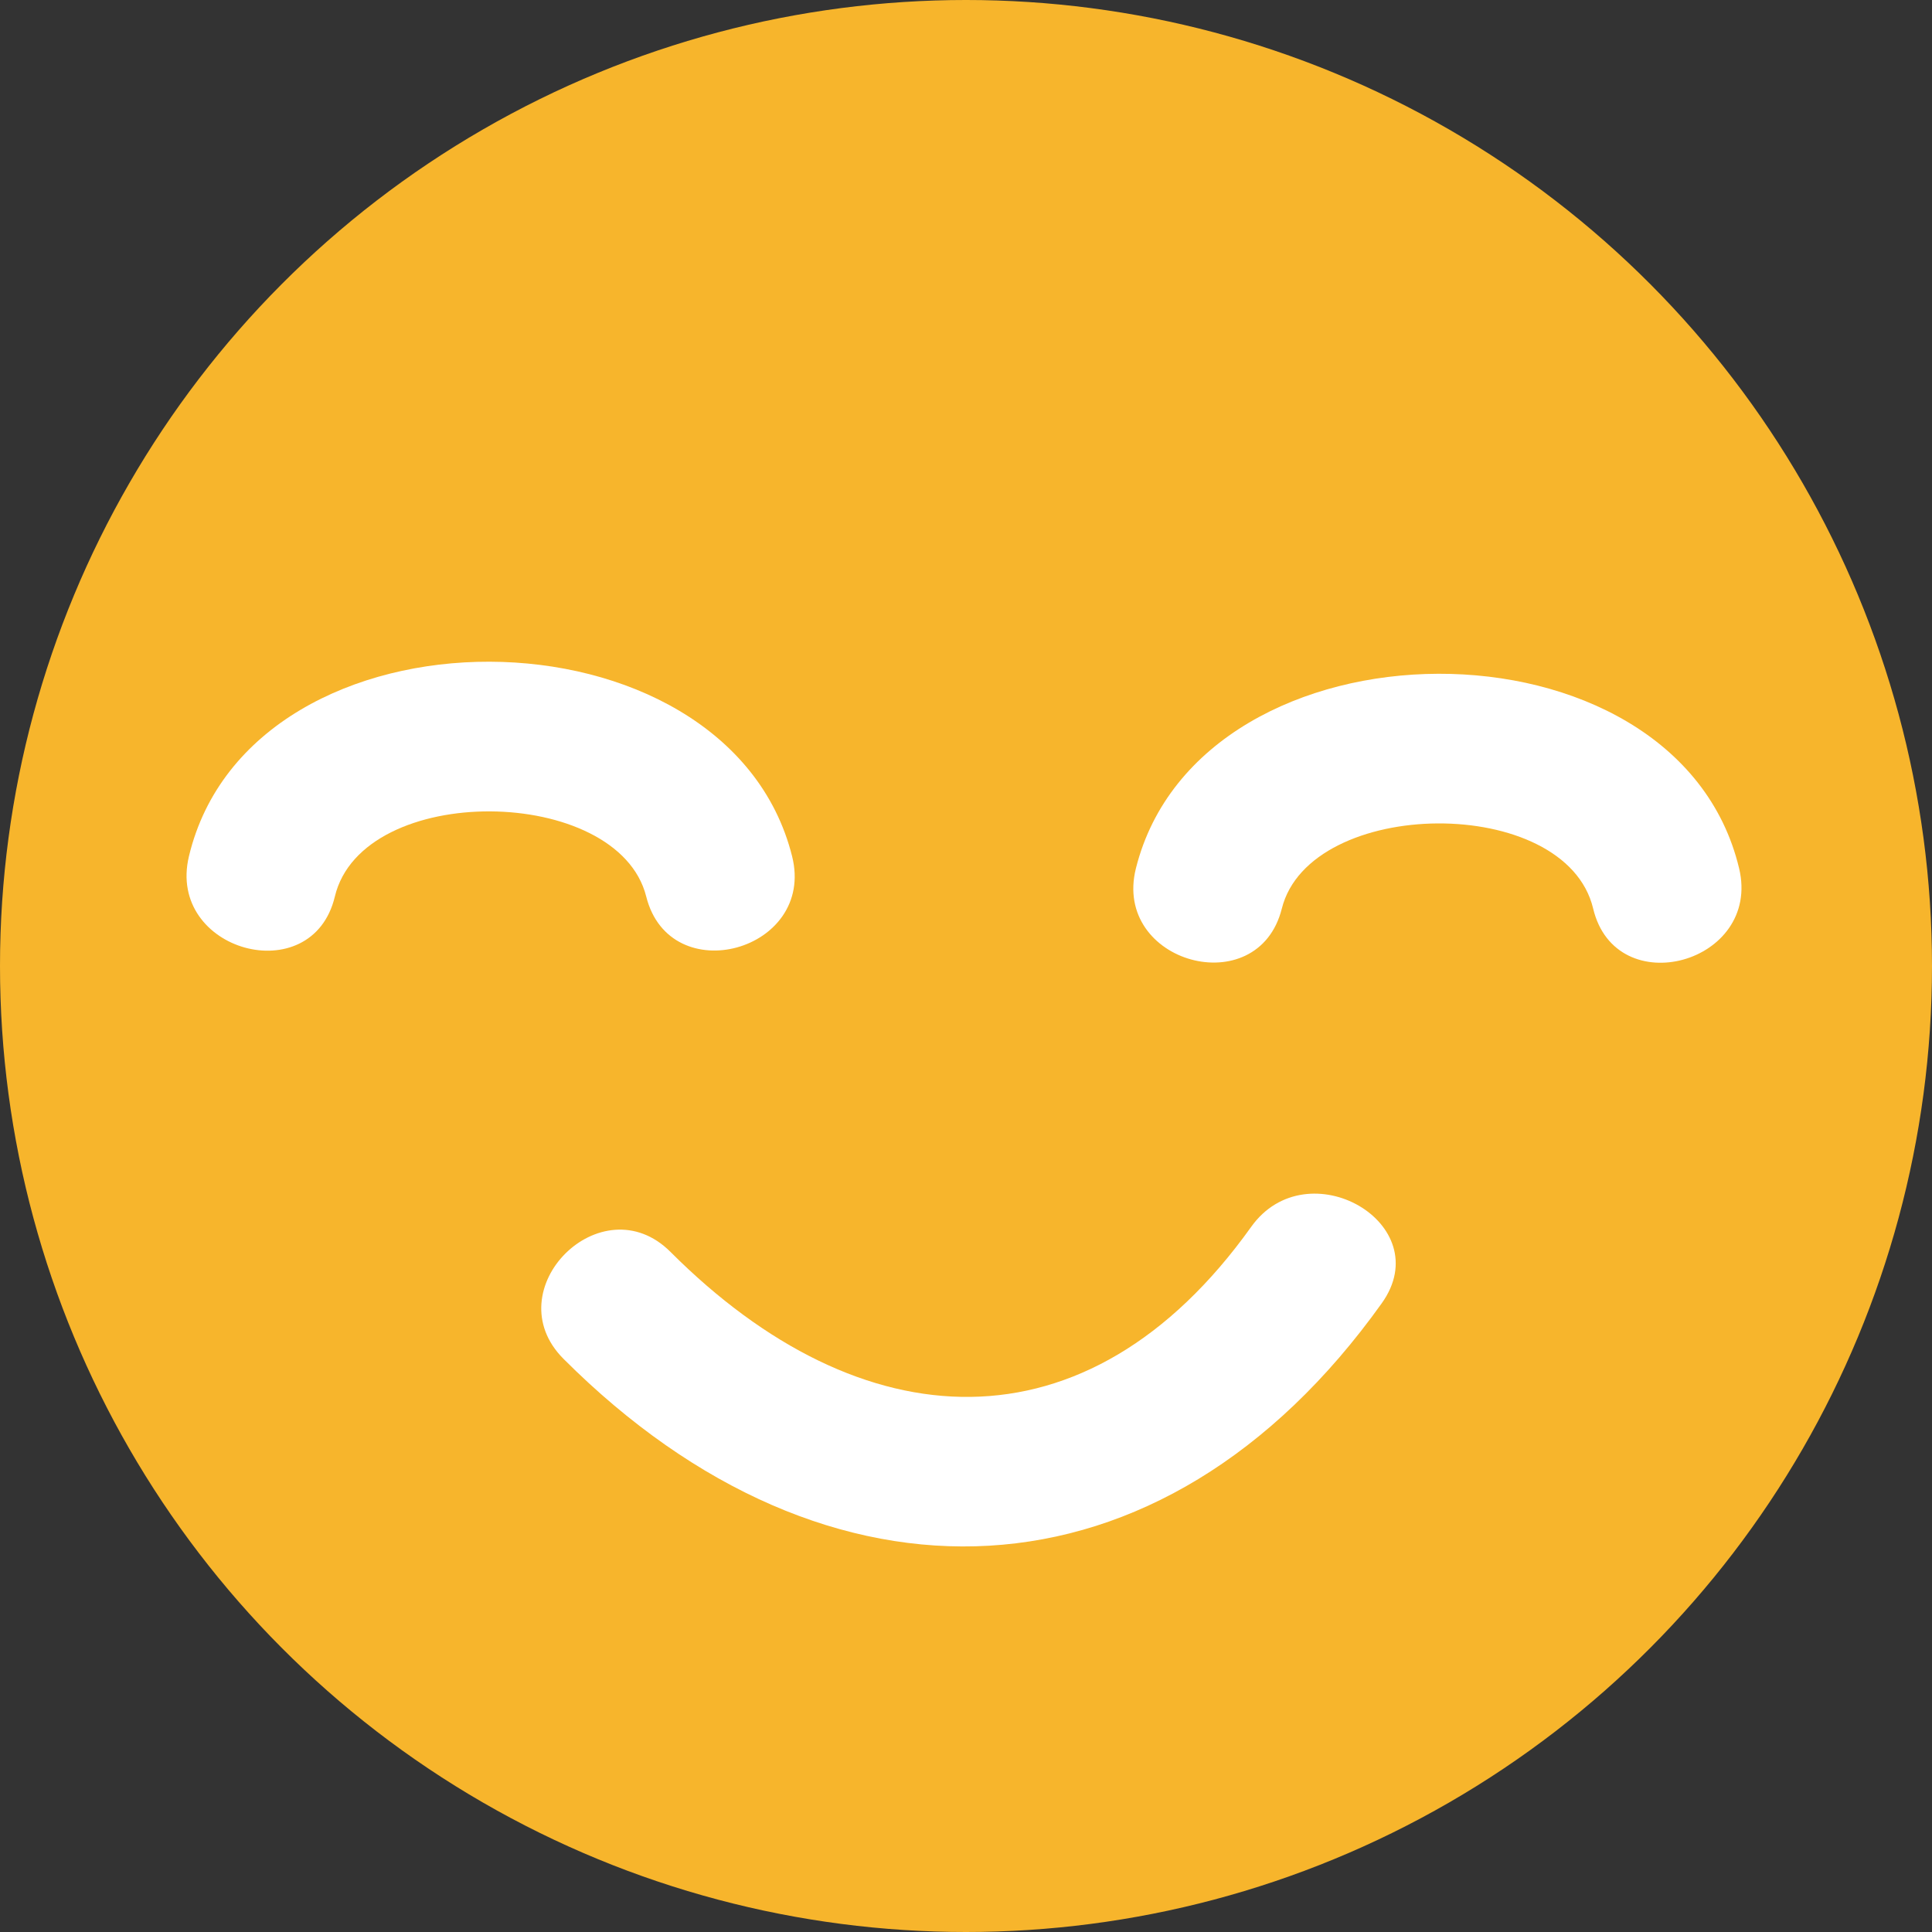 <svg version="1.1" id="图层_1" x="0px" y="0px" width="59.596px" height="59.597px" viewBox="0 0 59.596 59.597" enable-background="new 0 0 59.596 59.597" xml:space="preserve" xmlns="http://www.w3.org/2000/svg" xmlns:xlink="http://www.w3.org/1999/xlink" xmlns:xml="http://www.w3.org/XML/1998/namespace">
  <rect x="0" y="0" width="59.596" height="59.597" fill="#333333" stroke="none"/>
  <circle fill="#F7B52C" cx="29.798" cy="29.798" r="29.798" class="color c1"/>
  <path fill="#FFFFFF" d="M39.54,28.027c0.865-3.452,8.756-3.553,9.604,0c0.699,2.928,5.201,1.685,4.502-1.241
	c-1.924-8.052-16.613-7.954-18.607,0C34.307,29.707,38.807,30.945,39.54,28.027L39.54,28.027z" class="color c2"/>
  <path fill="#FFFFFF" d="M24.434,26.414c-1.994-7.954-16.682-8.052-18.606,0c-0.7,2.927,3.801,4.168,4.501,1.242
	c0.849-3.553,8.74-3.453,9.605,0C20.666,30.574,25.166,29.336,24.434,26.414L24.434,26.414z" class="color c2"/>
  <path fill="#FFFFFF" d="M17.384,41.918c8.146,8.148,18.453,7.79,25.239-1.717c1.753-2.455-2.297-4.783-4.029-2.355
	c-5.057,7.082-12.043,6.643-17.91,0.773C18.555,36.488,15.254,39.788,17.384,41.918L17.384,41.918z" class="color c2"/>
</svg>